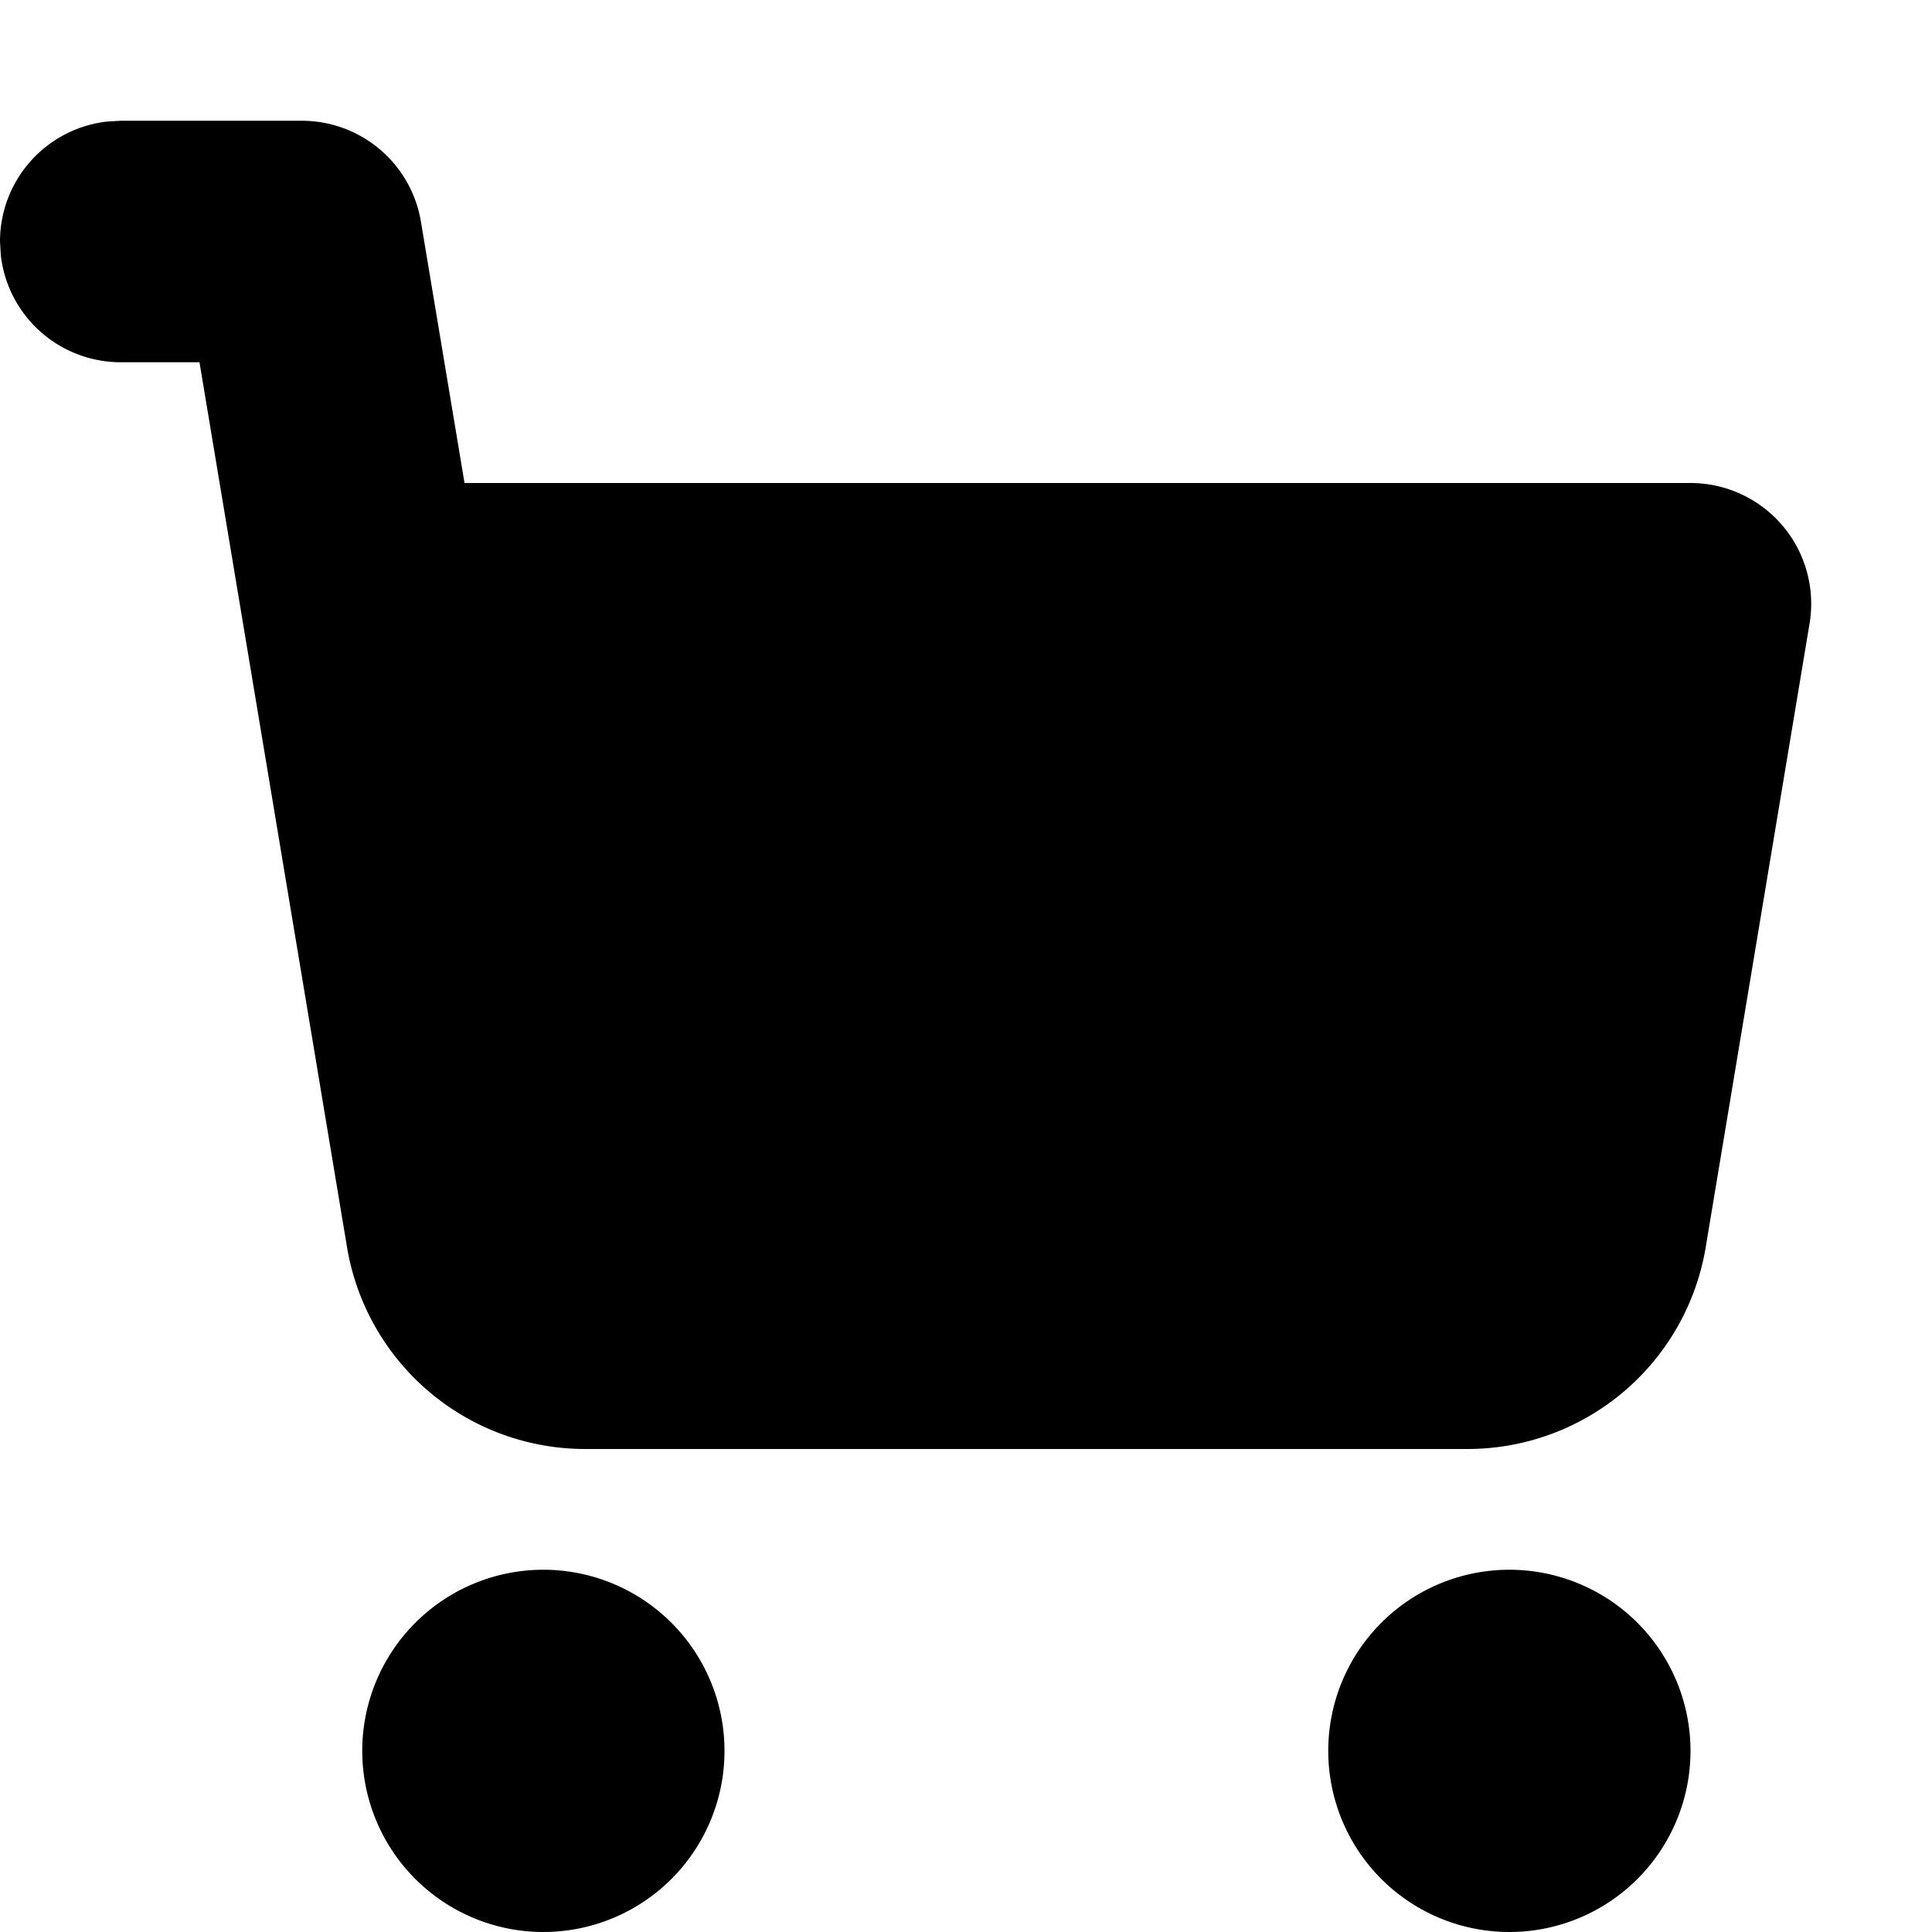 <svg width="16" height="16" viewBox="0 0 16 16" xmlns="http://www.w3.org/2000/svg"><path fill-rule="evenodd" clip-rule="evenodd" d="M4.5 13a1.5 1.5 0 1 1 0 3 1.5 1.5 0 0 1 0-3Zm8 0a1.5 1.5 0 1 1 0 3 1.5 1.5 0 0 1 0-3ZM2.5 1a1 1 0 0 1 .986.836L3.847 4H14a1 1 0 0 1 .986 1.164l-.86 5.165A2 2 0 0 1 12.153 12H4.847a2 2 0 0 1-1.973-1.671L1.652 3H1a1 1 0 0 1-.993-.883L0 2a1 1 0 0 1 .883-.993L1 1h1.5Z"/></svg>